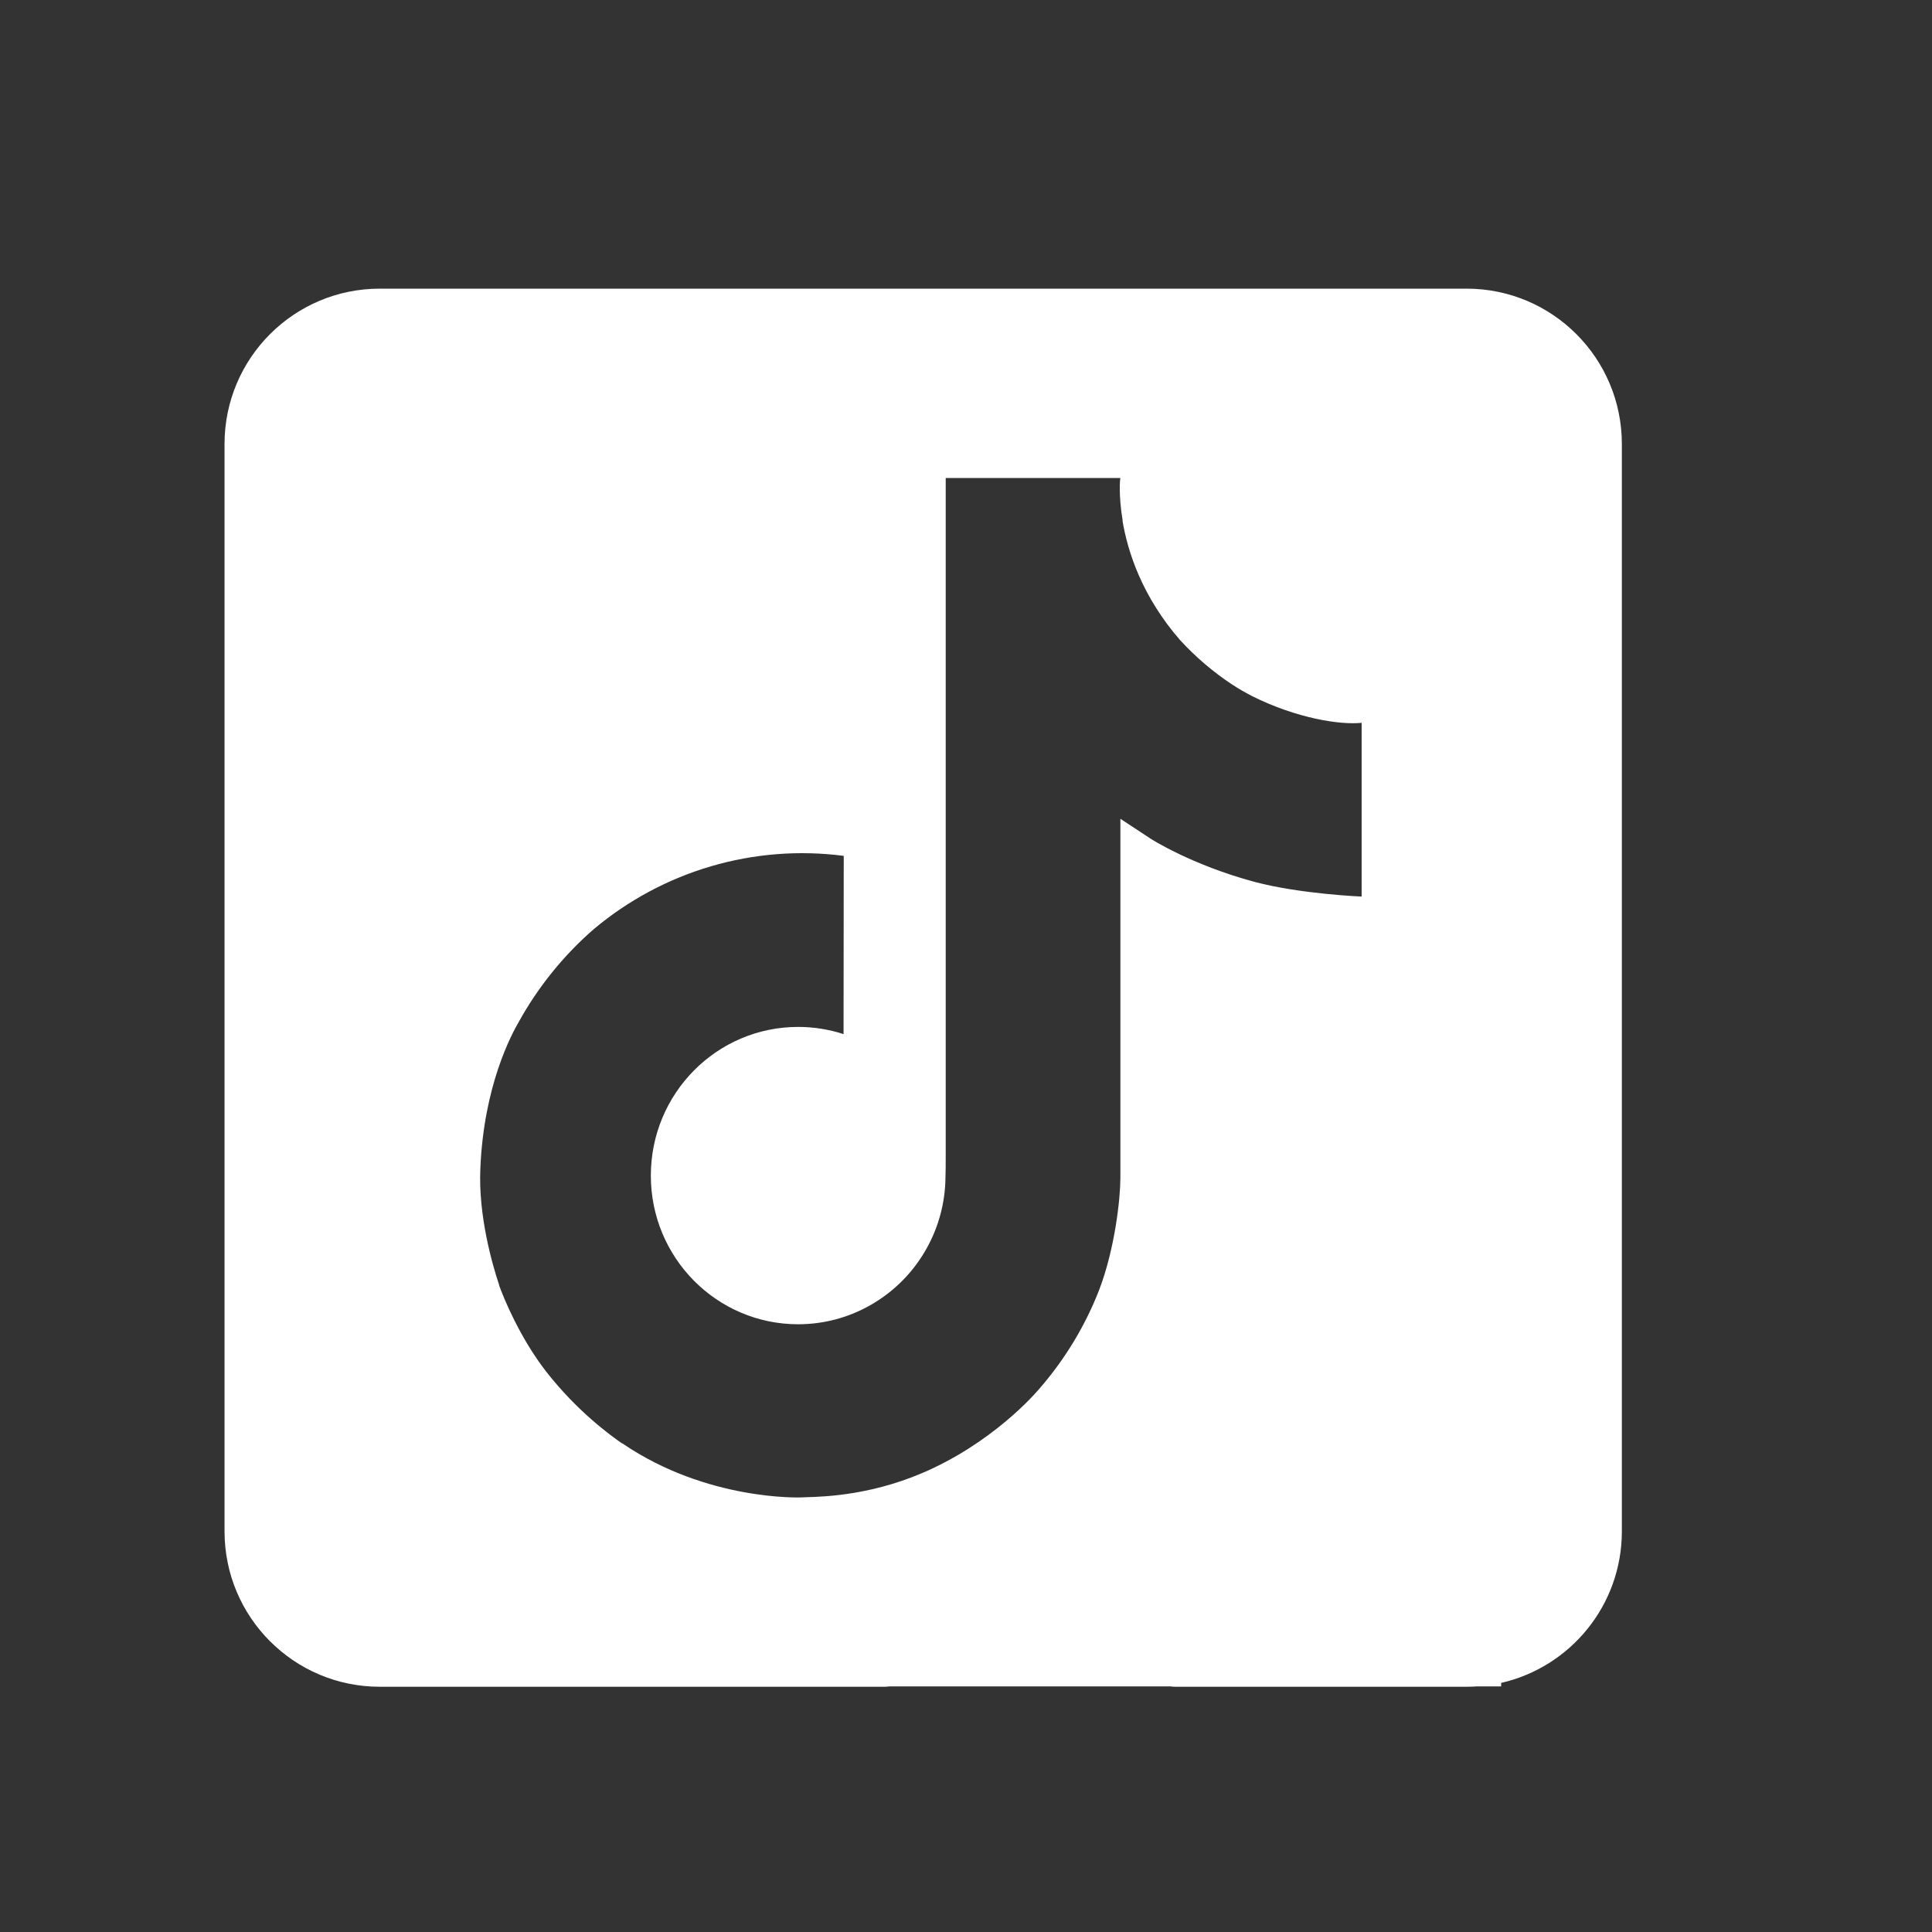 <svg width="32" height="32" viewBox="0 0 32 32" fill="none" xmlns="http://www.w3.org/2000/svg">
<rect x="0" y="0" width="32" height="32" fill="#333333" stroke="none"/>
<g clip-path="url(#clip0_409_379)">
<path fill-rule="evenodd" clip-rule="evenodd" d="M26.863 25.364C26.863 26.589 26.009 27.613 24.864 27.874V27.932H24.461C24.405 27.936 24.349 27.938 24.292 27.938H19.47C19.441 27.938 19.413 27.936 19.385 27.932H14.733C14.705 27.936 14.677 27.938 14.648 27.938H6.29C4.87 27.938 3.719 26.786 3.719 25.364V7.354C3.719 5.933 4.87 4.781 6.29 4.781H24.292C25.712 4.781 26.863 5.933 26.863 7.354V25.364ZM20.404 11.335C20.511 11.405 20.621 11.469 20.735 11.528C21.475 11.898 22.198 12.01 22.553 11.972V14.85C22.553 14.85 21.538 14.808 20.784 14.608C19.733 14.326 19.06 13.893 19.06 13.893C19.06 13.893 18.592 13.583 18.557 13.562V19.511C18.557 19.842 18.47 20.669 18.208 21.359C17.979 21.949 17.651 22.495 17.238 22.975C17.238 22.975 16.592 23.777 15.458 24.316C14.513 24.765 13.672 24.79 13.338 24.799C13.31 24.8 13.286 24.801 13.266 24.802C13.266 24.802 11.713 24.864 10.313 23.91L10.306 23.903V23.91C9.832 23.579 9.41 23.18 9.052 22.725C8.609 22.158 8.337 21.486 8.267 21.289V21.282C8.155 20.948 7.921 20.138 7.956 19.357C8.012 17.98 8.473 17.132 8.595 16.921C8.916 16.343 9.335 15.824 9.834 15.39C10.403 14.912 11.065 14.557 11.777 14.348C12.49 14.139 13.239 14.08 13.975 14.176L13.972 17.128C13.729 17.049 13.475 17.009 13.22 17.009C11.872 17.009 10.78 18.111 10.78 19.472C10.78 20.832 11.872 21.934 13.22 21.934C13.64 21.934 14.052 21.825 14.417 21.617C14.767 21.418 15.063 21.136 15.278 20.795C15.494 20.454 15.623 20.065 15.653 19.663V19.657C15.655 19.648 15.655 19.64 15.655 19.632C15.655 19.625 15.656 19.619 15.656 19.613C15.657 19.601 15.658 19.589 15.658 19.577C15.664 19.43 15.664 19.281 15.664 19.13V7.917H18.557C18.552 7.917 18.523 8.195 18.595 8.624H18.592C18.679 9.142 18.916 9.881 19.552 10.609C19.806 10.884 20.091 11.128 20.404 11.335Z" fill="white"/>
</g>
<defs>
<clipPath id="clip0_409_379">
<rect width="30.875" height="30.875" fill="white" transform="translate(0.625 0.922)"/>
</clipPath>
</defs>
</svg>
